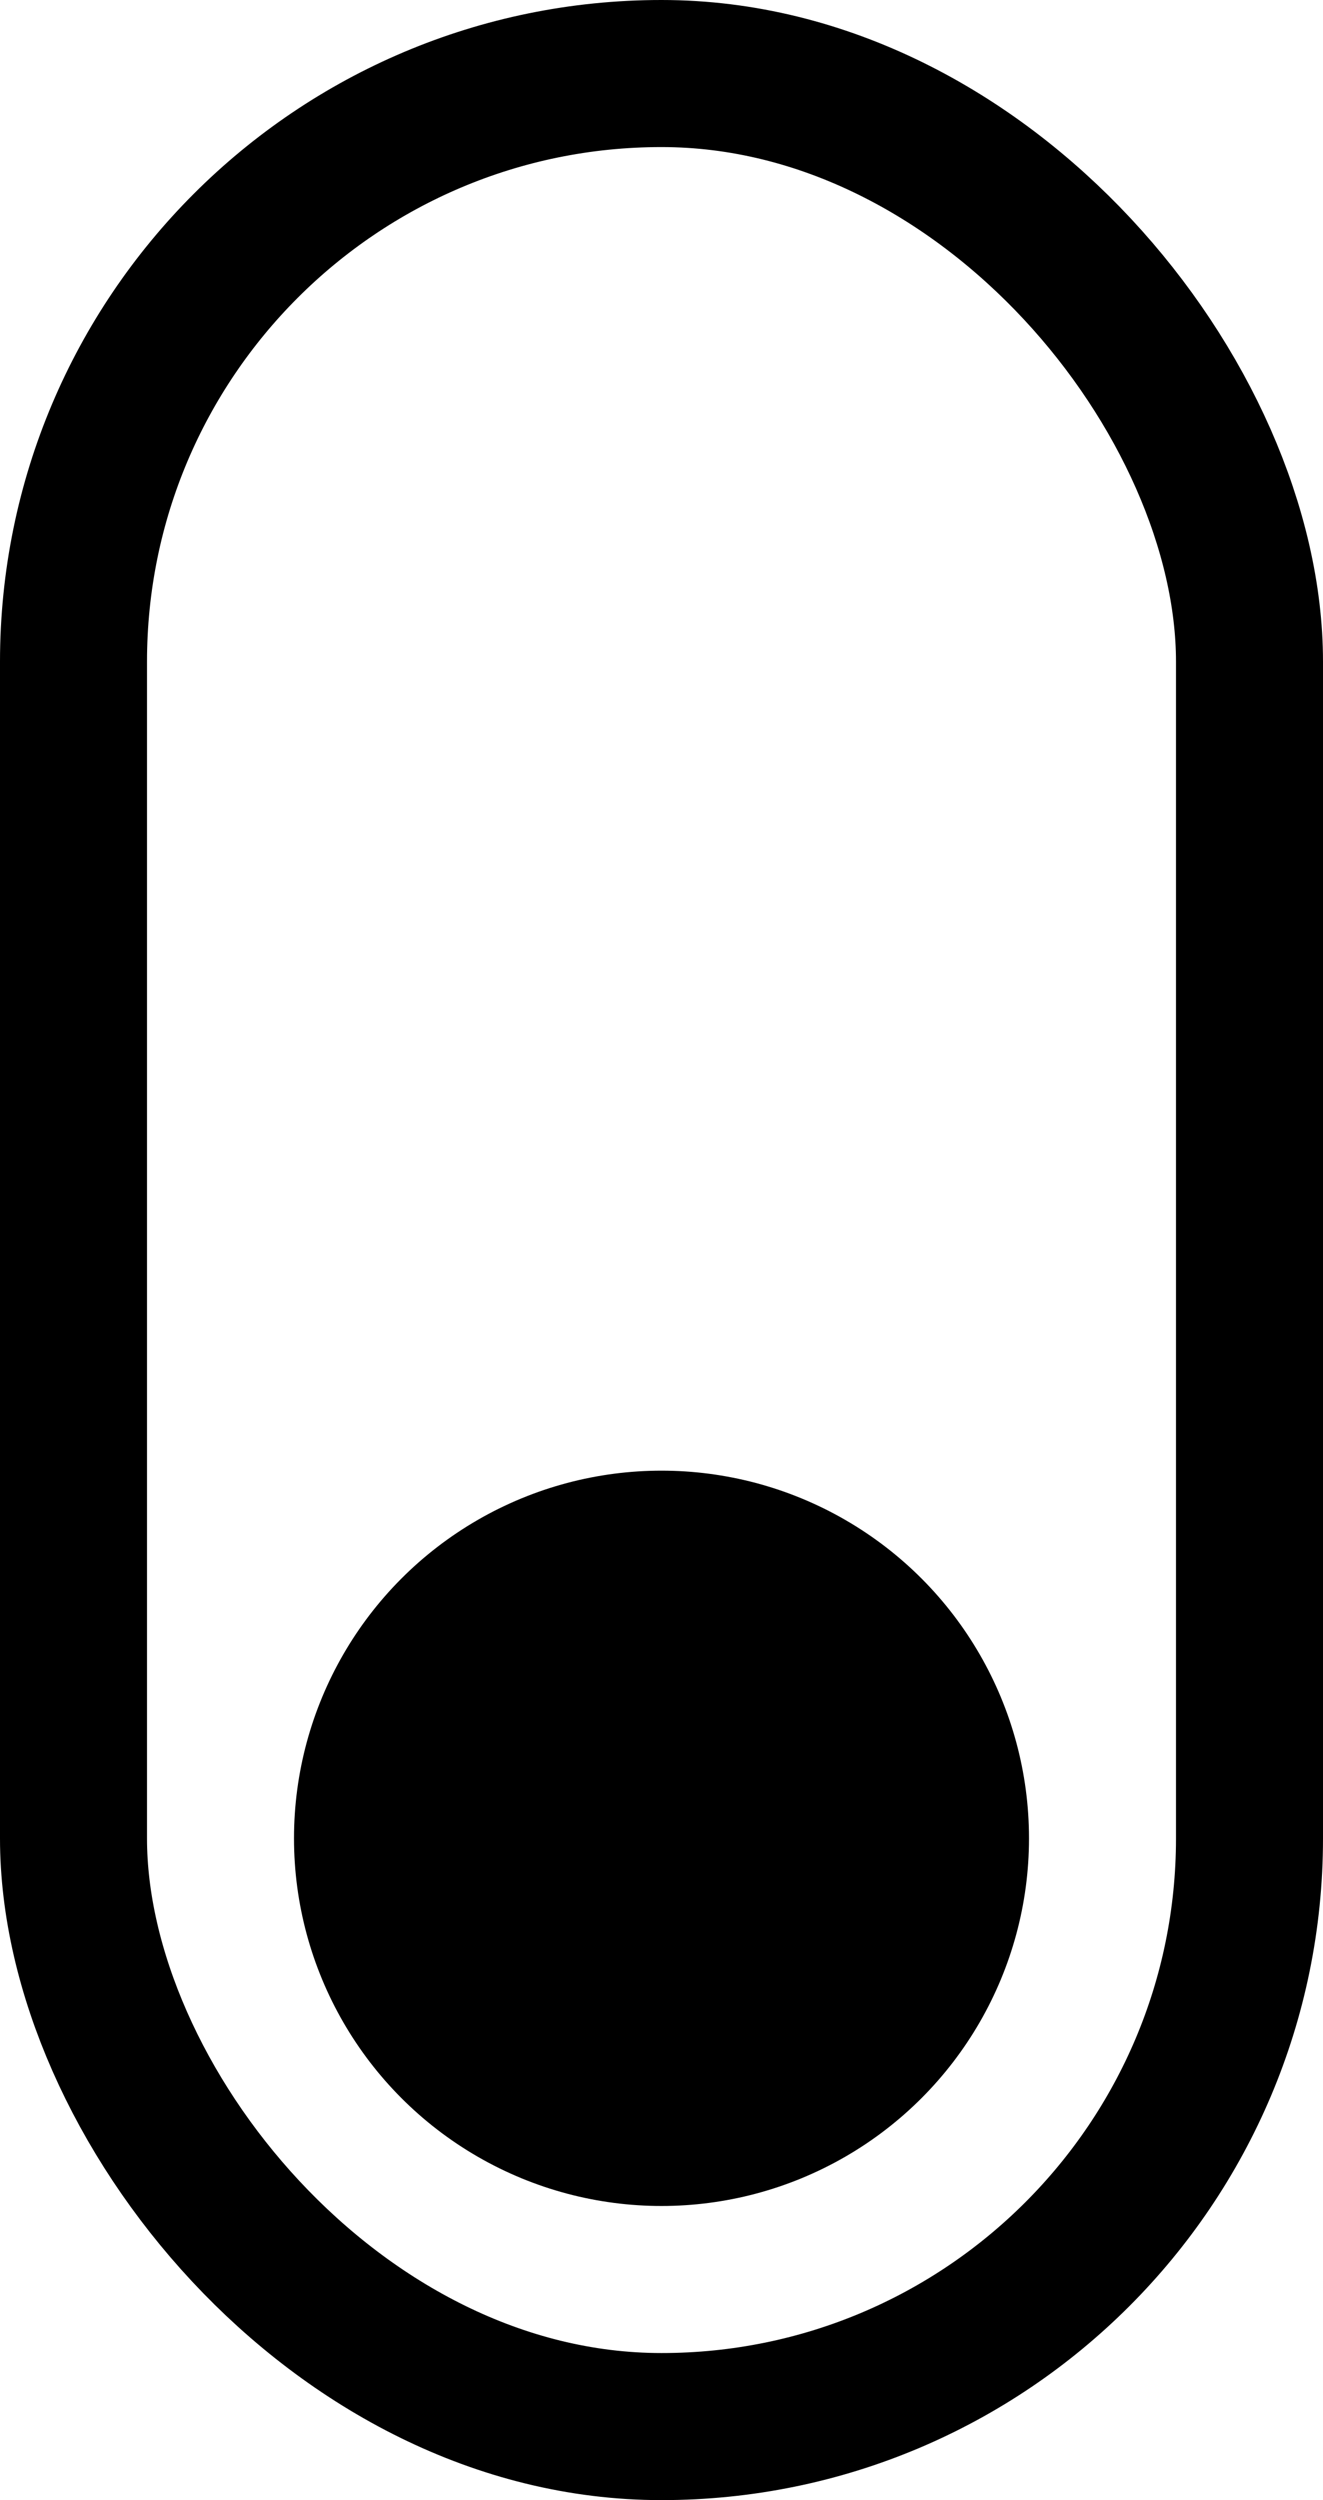 <svg xmlns="http://www.w3.org/2000/svg" width="45" height="85" viewBox="0 0 45 85">
  <g id="scroll2" transform="translate(-1204 -2053)">
    <g id="Rectangle_11" data-name="Rectangle 11" transform="translate(1204 2053)" fill="none" stroke="#000" stroke-width="5">
      <rect width="45" height="85" rx="22.5" stroke="none"/>
      <rect x="2.5" y="2.5" width="40" height="80" rx="20" fill="none"/>
    </g>
    <circle id="scroll-wheel" cx="12.5" cy="12.5" r="12.5" transform="translate(1214 2103)"/>
  </g>
</svg>
